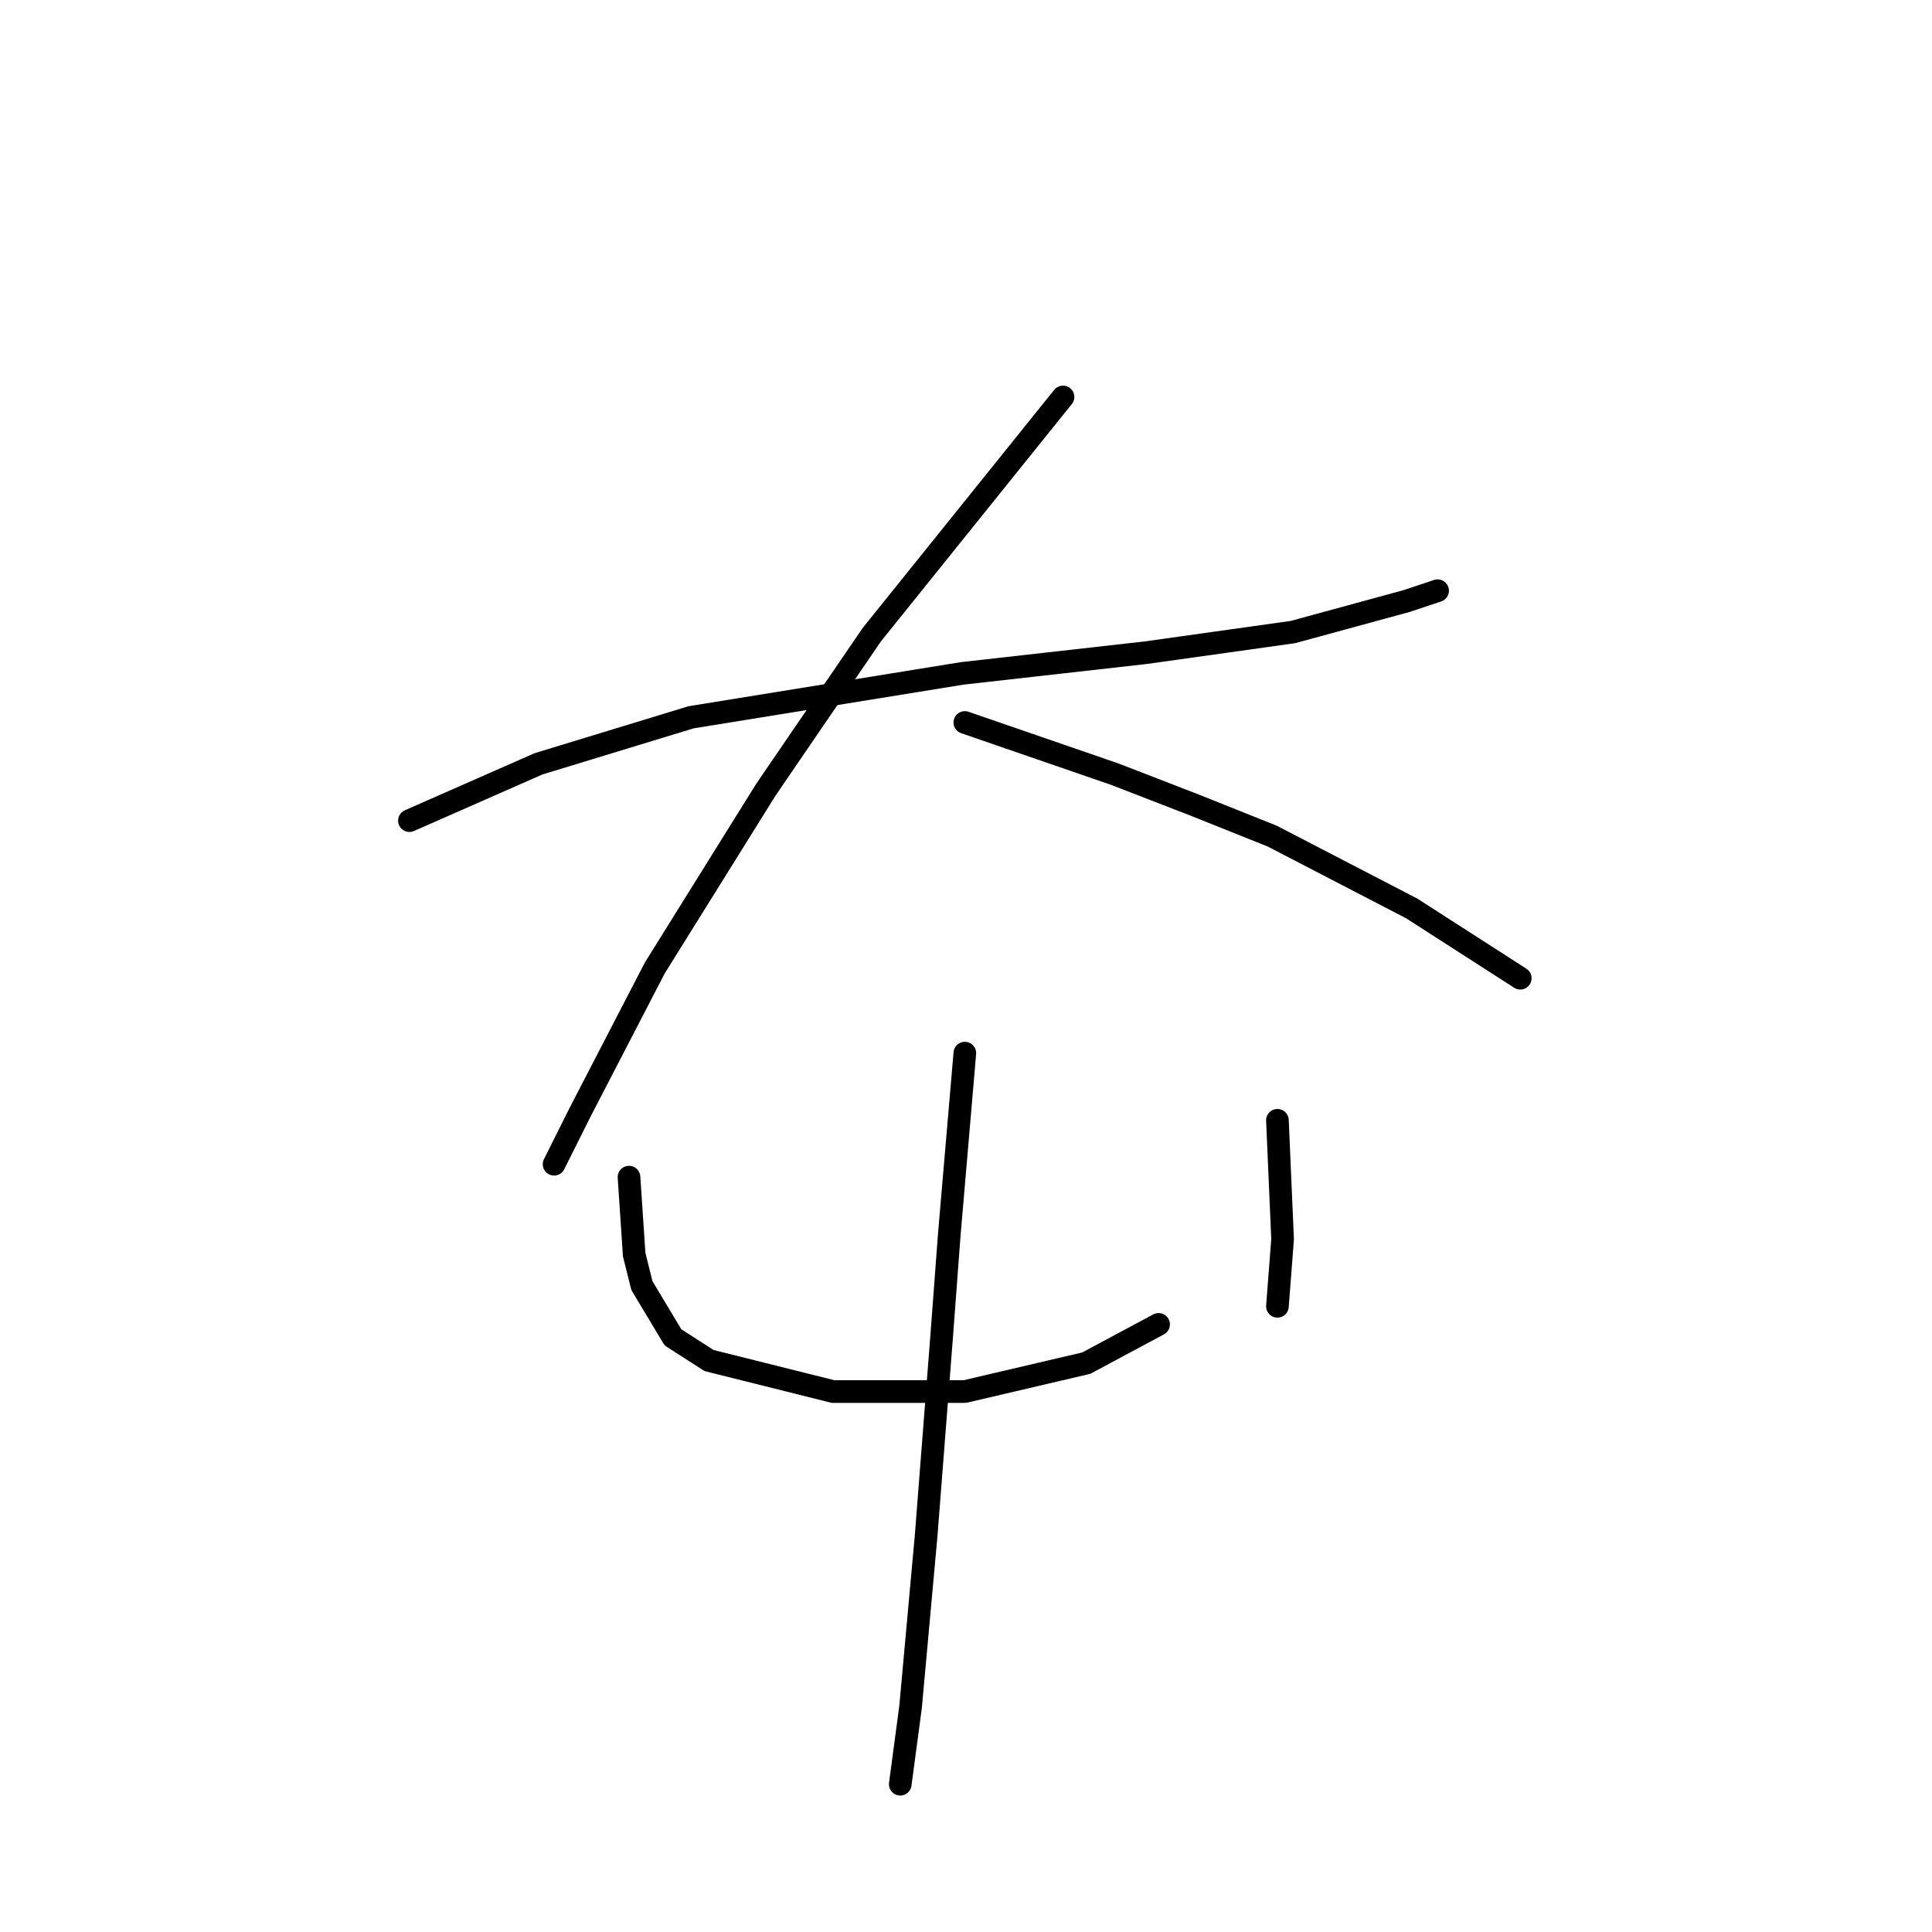 <?xml version="1.0" standalone="no"?>
    <svg width="256" height="256" xmlns="http://www.w3.org/2000/svg" version="1.1">
    <polyline stroke="black" stroke-width="3" stroke-linecap="round" fill="transparent" stroke-linejoin="round" points="54.25 108.739 62.808 104.973 71.365 101.208 91.562 95.046 127.504 89.227 151.808 86.489 171.319 83.75 186.381 79.642 190.489 78.273 190.489 78.273 " />
        <polyline stroke="black" stroke-width="3" stroke-linecap="round" fill="transparent" stroke-linejoin="round" points="140.854 52.6 128.189 68.346 115.523 84.092 101.489 104.631 86.769 128.25 76.842 147.419 73.419 154.266 73.419 154.266 " />
        <polyline stroke="black" stroke-width="3" stroke-linecap="round" fill="transparent" stroke-linejoin="round" points="127.846 95.731 137.773 99.154 147.7 102.577 158.312 106.685 168.581 110.792 187.066 120.377 201.443 129.619 201.443 129.619 " />
        <polyline stroke="black" stroke-width="3" stroke-linecap="round" fill="transparent" stroke-linejoin="round" points="83.346 155.977 83.689 161.112 84.031 166.246 85.058 170.354 89.166 177.2 93.958 180.281 110.389 184.389 127.846 184.389 143.935 180.623 153.519 175.489 153.519 175.489 " />
        <polyline stroke="black" stroke-width="3" stroke-linecap="round" fill="transparent" stroke-linejoin="round" points="169.266 148.446 169.608 156.319 169.95 164.193 169.266 173.093 169.266 173.093 " />
        <polyline stroke="black" stroke-width="3" stroke-linecap="round" fill="transparent" stroke-linejoin="round" points="127.846 139.546 126.819 151.527 125.792 163.508 124.766 177.2 122.712 203.558 120.658 226.15 119.289 236.419 119.289 236.419 " />
        </svg>